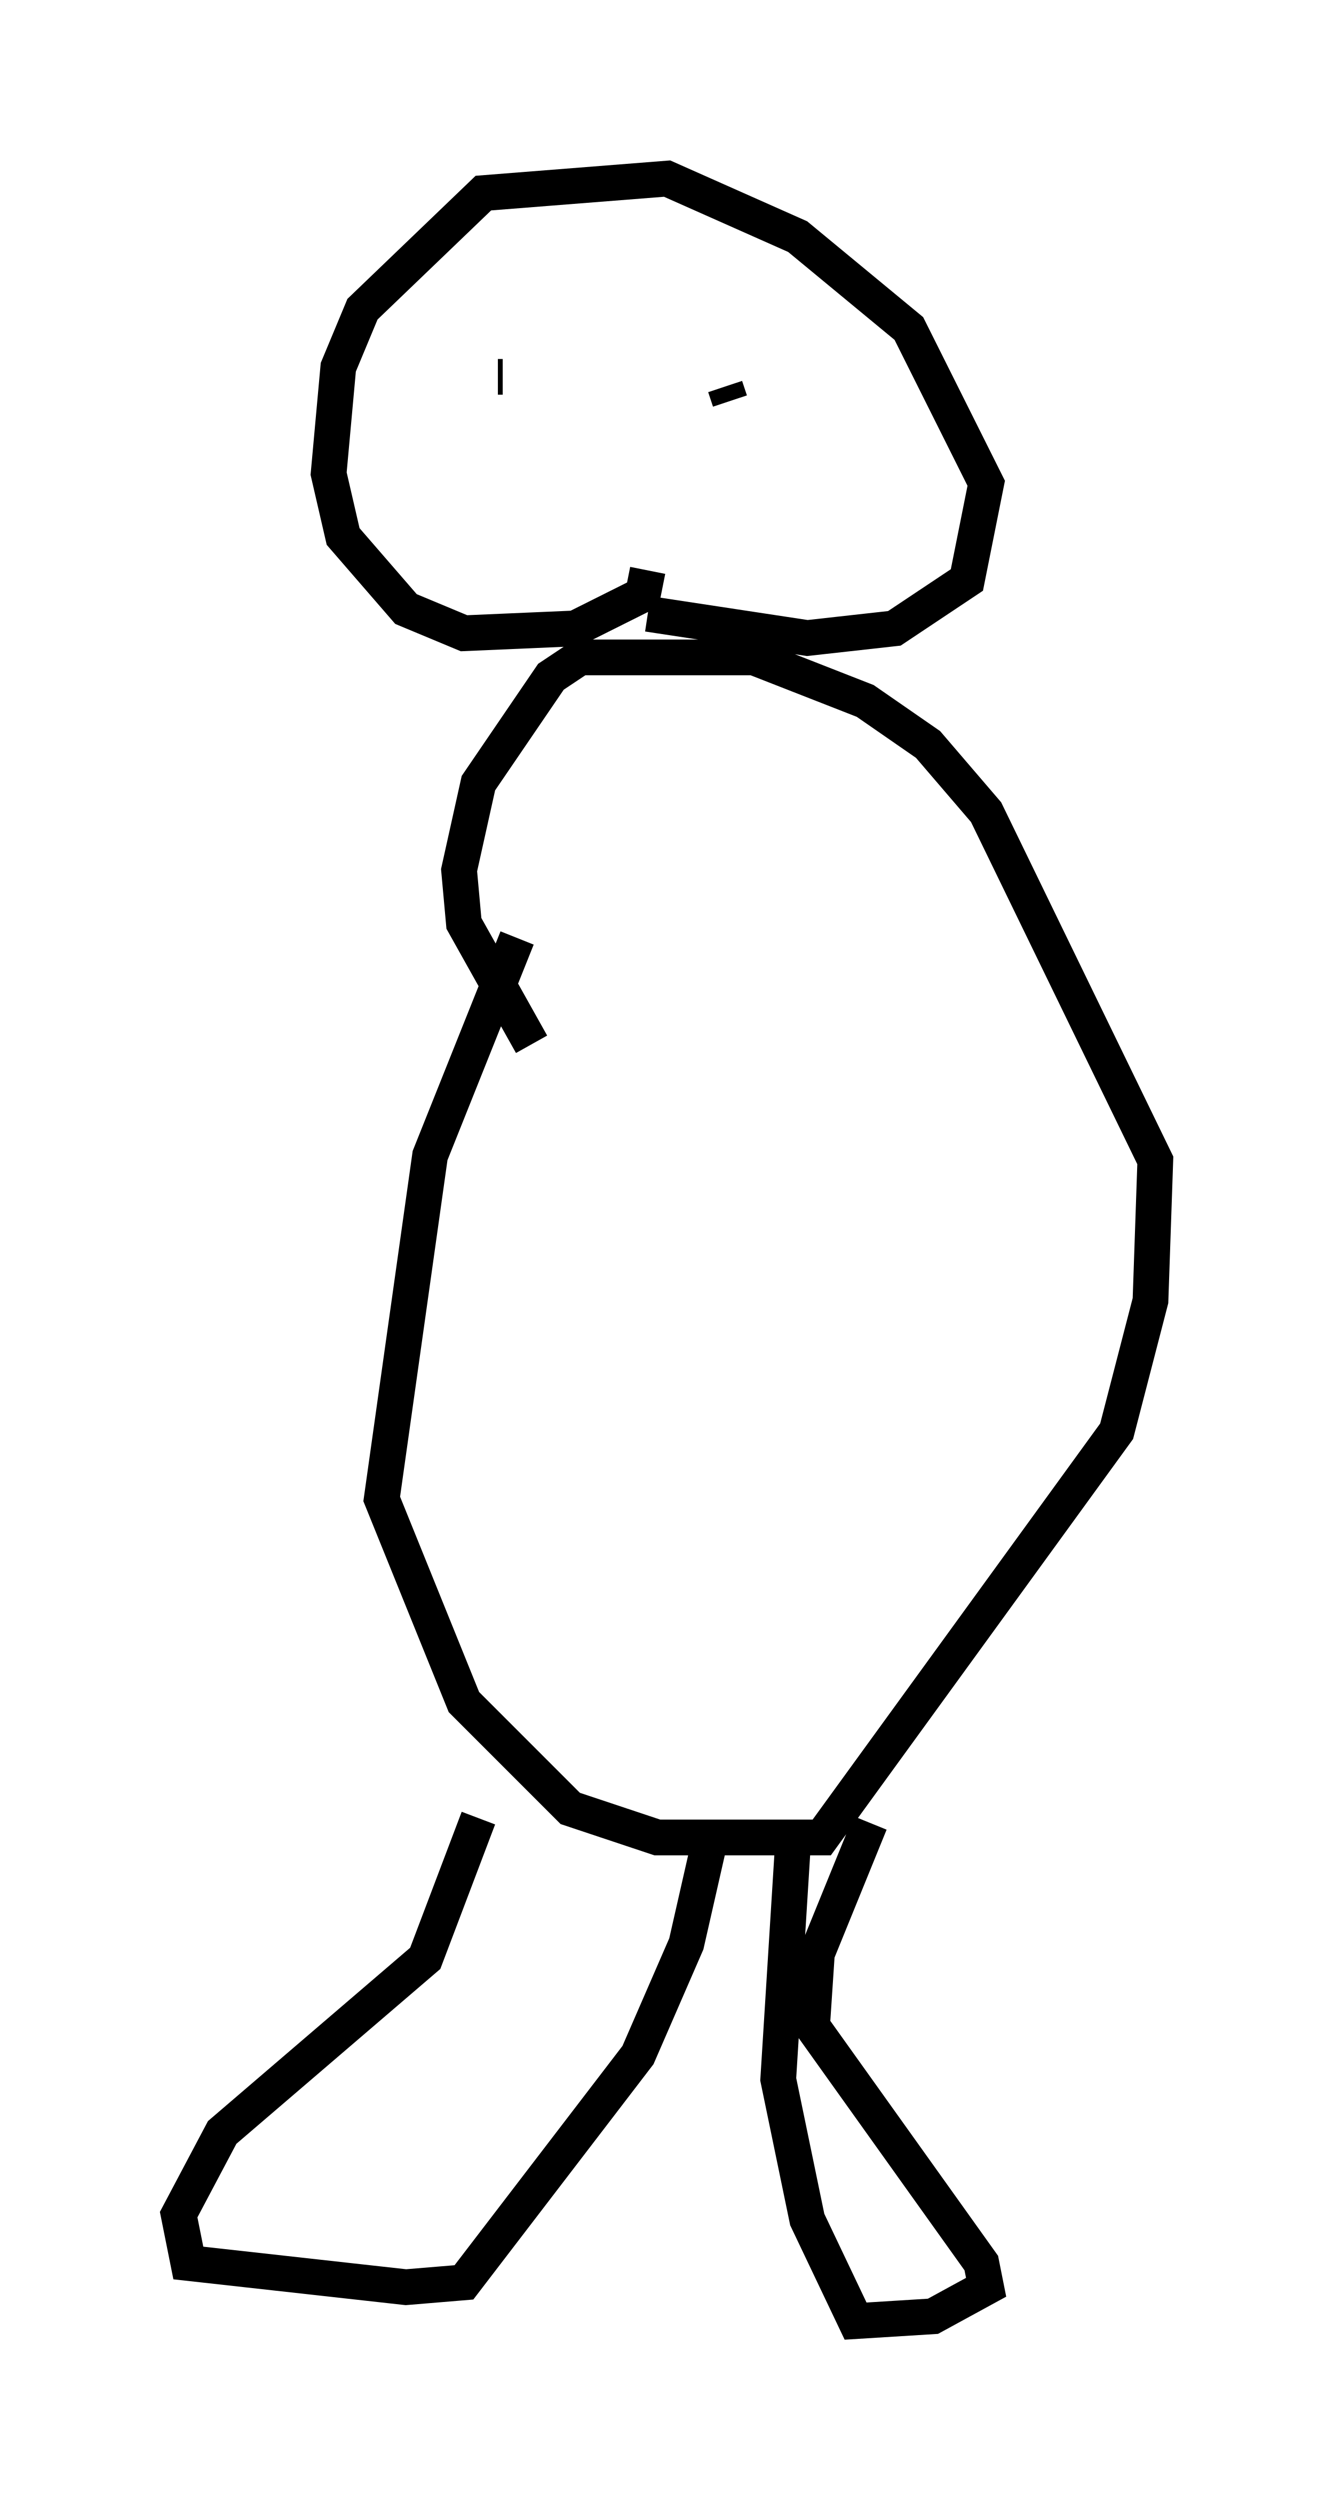 <?xml version="1.0" encoding="utf-8" ?>
<svg baseProfile="full" height="69.945" version="1.1" width="37.334" xmlns="http://www.w3.org/2000/svg" xmlns:ev="http://www.w3.org/2001/xml-events" xmlns:xlink="http://www.w3.org/1999/xlink"><defs /><rect fill="white" height="69.945" width="37.334" x="0" y="0" /><path d="M14.743, 23.538 m-0.271, 2.706 l-2.436, 6.089 -1.353, 9.607 l2.3, 5.683 2.977, 2.977 l2.436, 0.812 4.601, 0.0 l8.254, -11.367 0.947, -3.654 l0.135, -3.924 -4.736, -9.743 l-1.624, -1.894 -1.759, -1.218 l-3.112, -1.218 -4.871, 0.0 l-0.812, 0.541 -2.03, 2.977 l-0.541, 2.436 0.135, 1.488 l1.894, 3.383 m-1.488, 21.651 l-1.488, 3.924 -5.683, 4.871 l-1.218, 2.3 0.271, 1.353 l6.089, 0.677 1.624, -0.135 l4.871, -6.36 1.353, -3.112 l0.677, -2.977 m4.465, -0.406 l-1.488, 3.654 -0.135, 2.03 l4.736, 6.631 0.135, 0.677 l-1.488, 0.812 -2.165, 0.135 l-1.353, -2.842 -0.812, -3.924 l0.406, -6.495 m-4.059, -35.724 l-0.135, 0.677 -1.894, 0.947 l-3.112, 0.135 -1.624, -0.677 l-1.759, -2.03 -0.406, -1.759 l0.271, -2.977 0.677, -1.624 l3.383, -3.248 5.142, -0.406 l3.654, 1.624 3.112, 2.571 l2.165, 4.33 -0.541, 2.706 l-2.03, 1.353 -2.436, 0.271 l-4.465, -0.677 m-4.195, -6.631 l0.135, 0.0 m6.225, 0.271 l0.135, 0.406 " fill="none" stroke="black" stroke-width="1" /></svg>